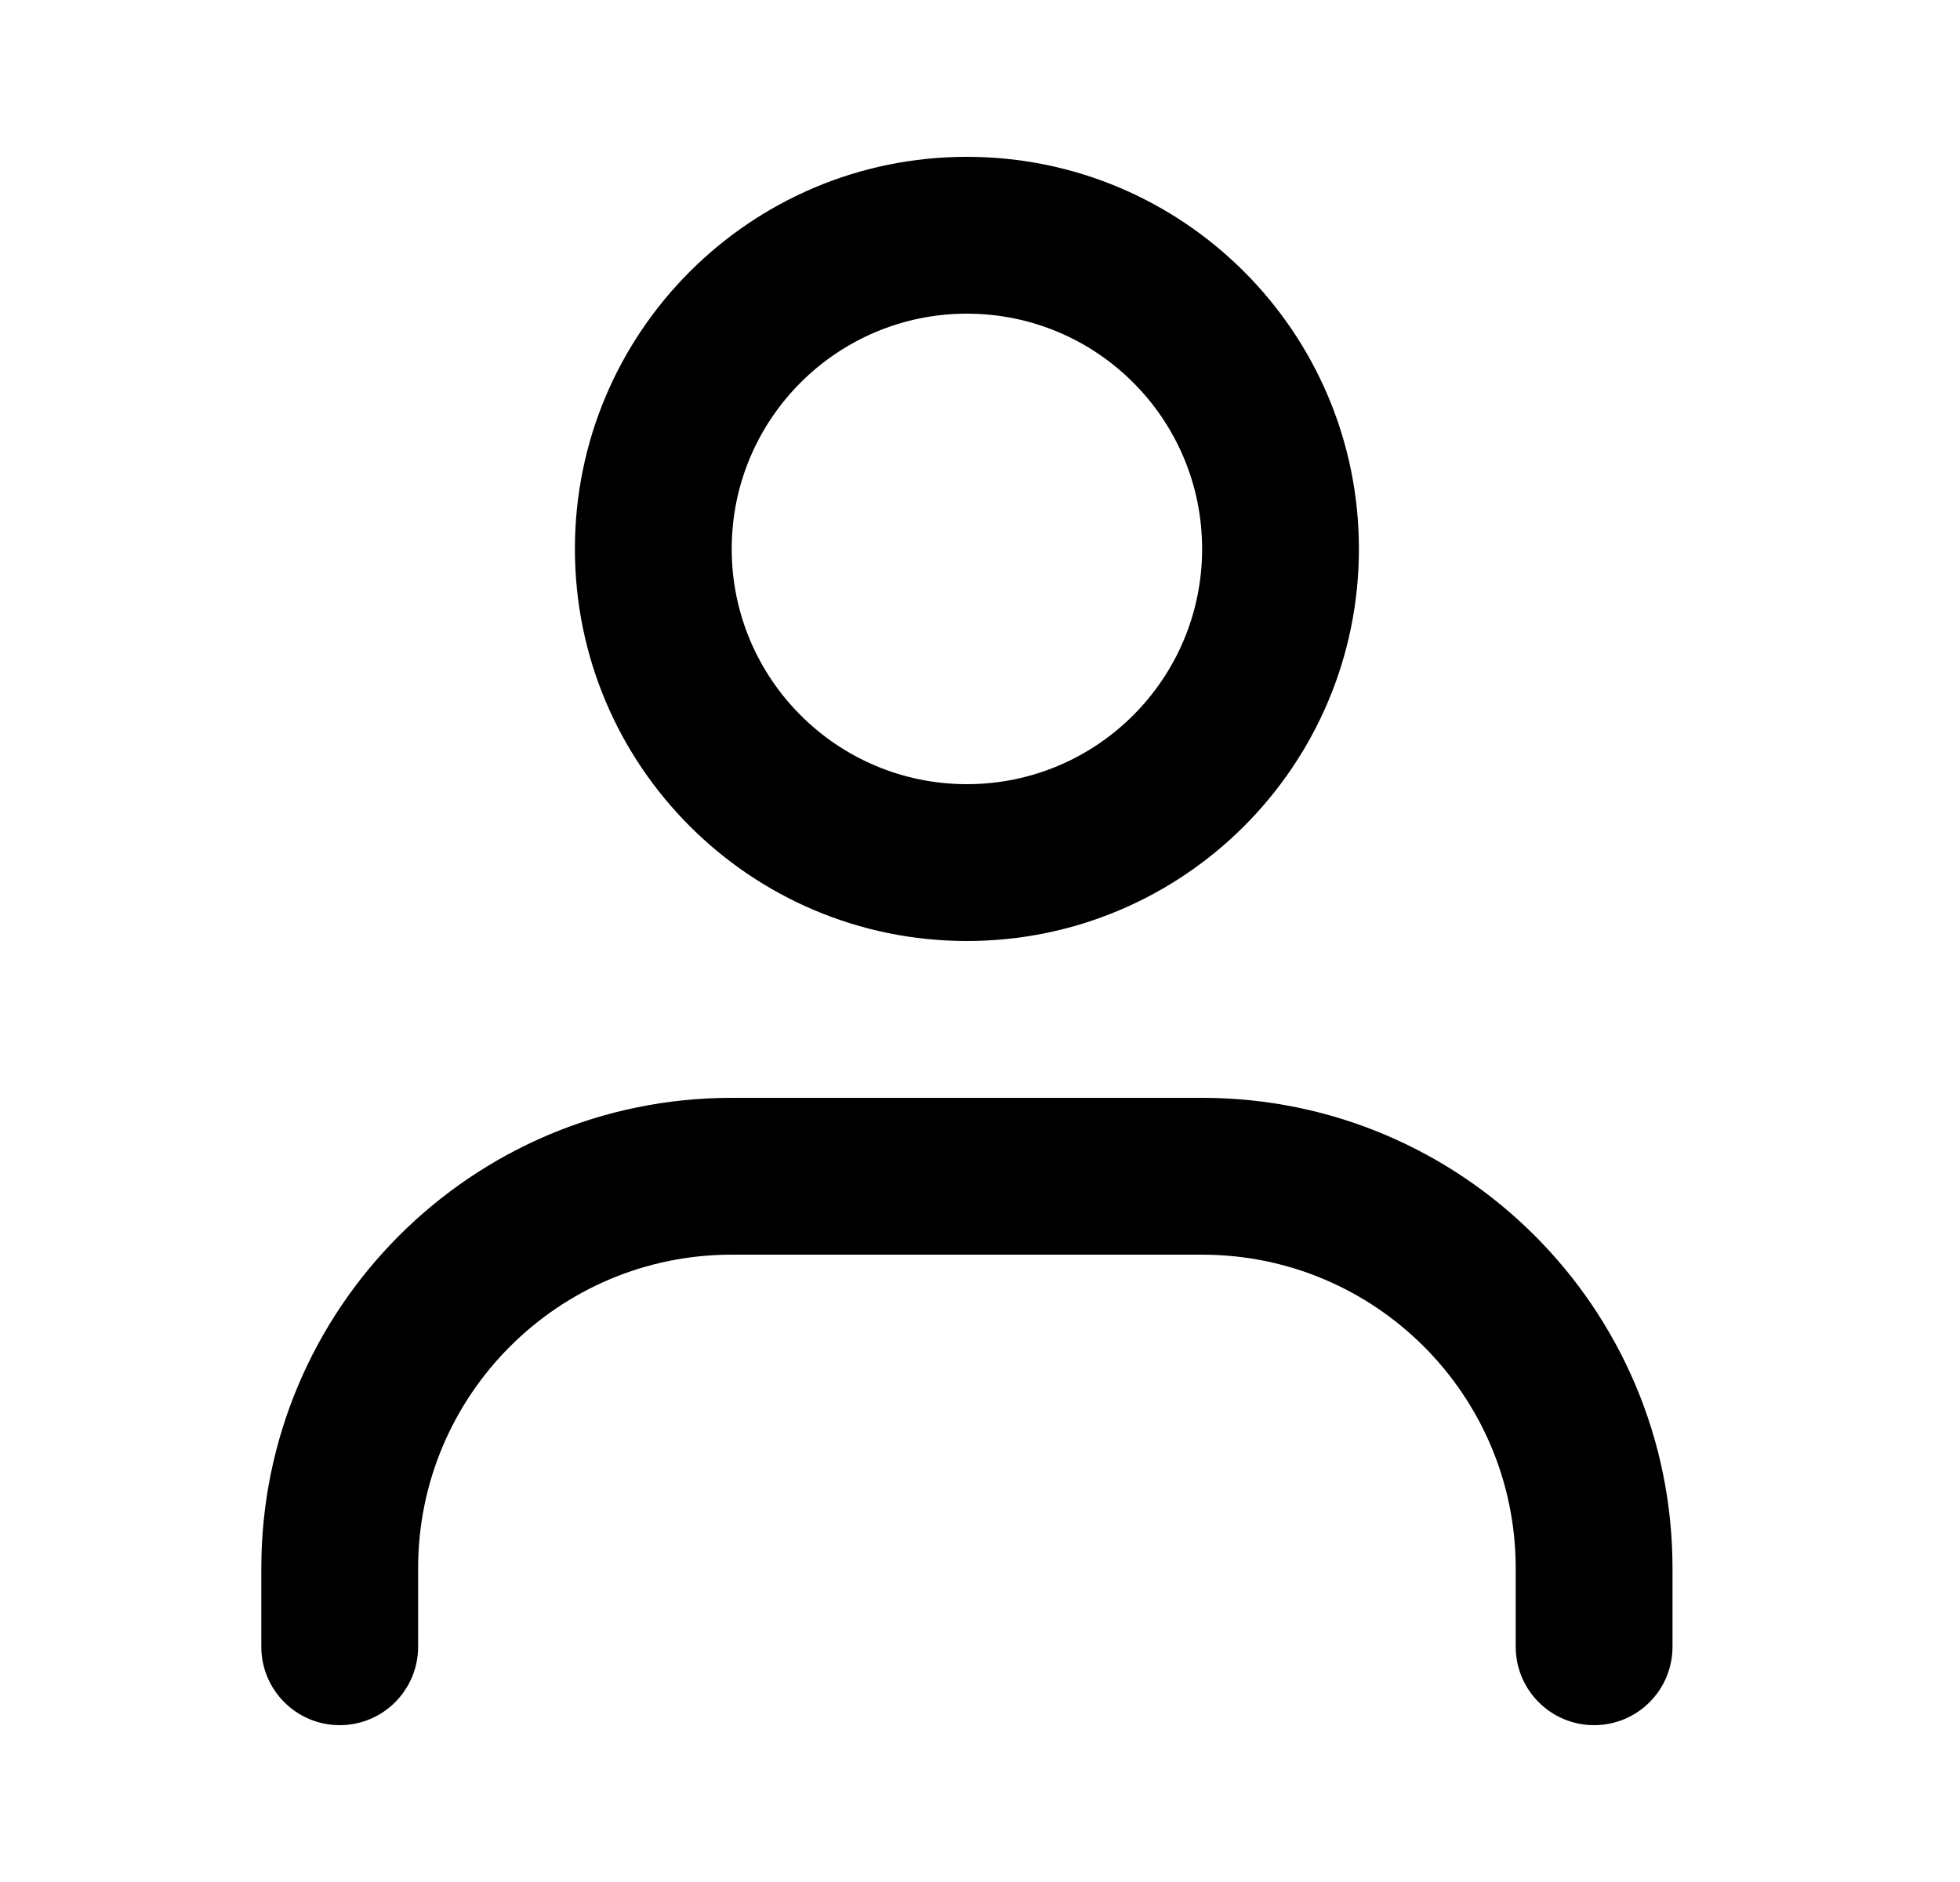 <svg width="25" height="24" viewBox="0 0 25 24" fill="none" xmlns="http://www.w3.org/2000/svg">
<path fill-rule="evenodd" clip-rule="evenodd" d="M12.333 10C13.99 10 15.333 8.657 15.333 7C15.333 5.343 13.99 4 12.333 4C10.677 4 9.333 5.343 9.333 7C9.333 8.657 10.677 10 12.333 10ZM12.333 12C15.095 12 17.333 9.761 17.333 7C17.333 4.239 15.095 2 12.333 2C9.572 2 7.333 4.239 7.333 7C7.333 9.761 9.572 12 12.333 12Z" fill="black"/>
<path fill-rule="evenodd" clip-rule="evenodd" d="M9.333 16C7.124 16 5.333 17.791 5.333 20V21C5.333 21.552 4.886 22 4.333 22C3.781 22 3.333 21.552 3.333 21V20C3.333 16.686 6.02 14 9.333 14H15.333C18.647 14 21.333 16.686 21.333 20V21C21.333 21.552 20.886 22 20.333 22C19.781 22 19.333 21.552 19.333 21V20C19.333 17.791 17.543 16 15.333 16H9.333Z" fill="black"/>
</svg>
